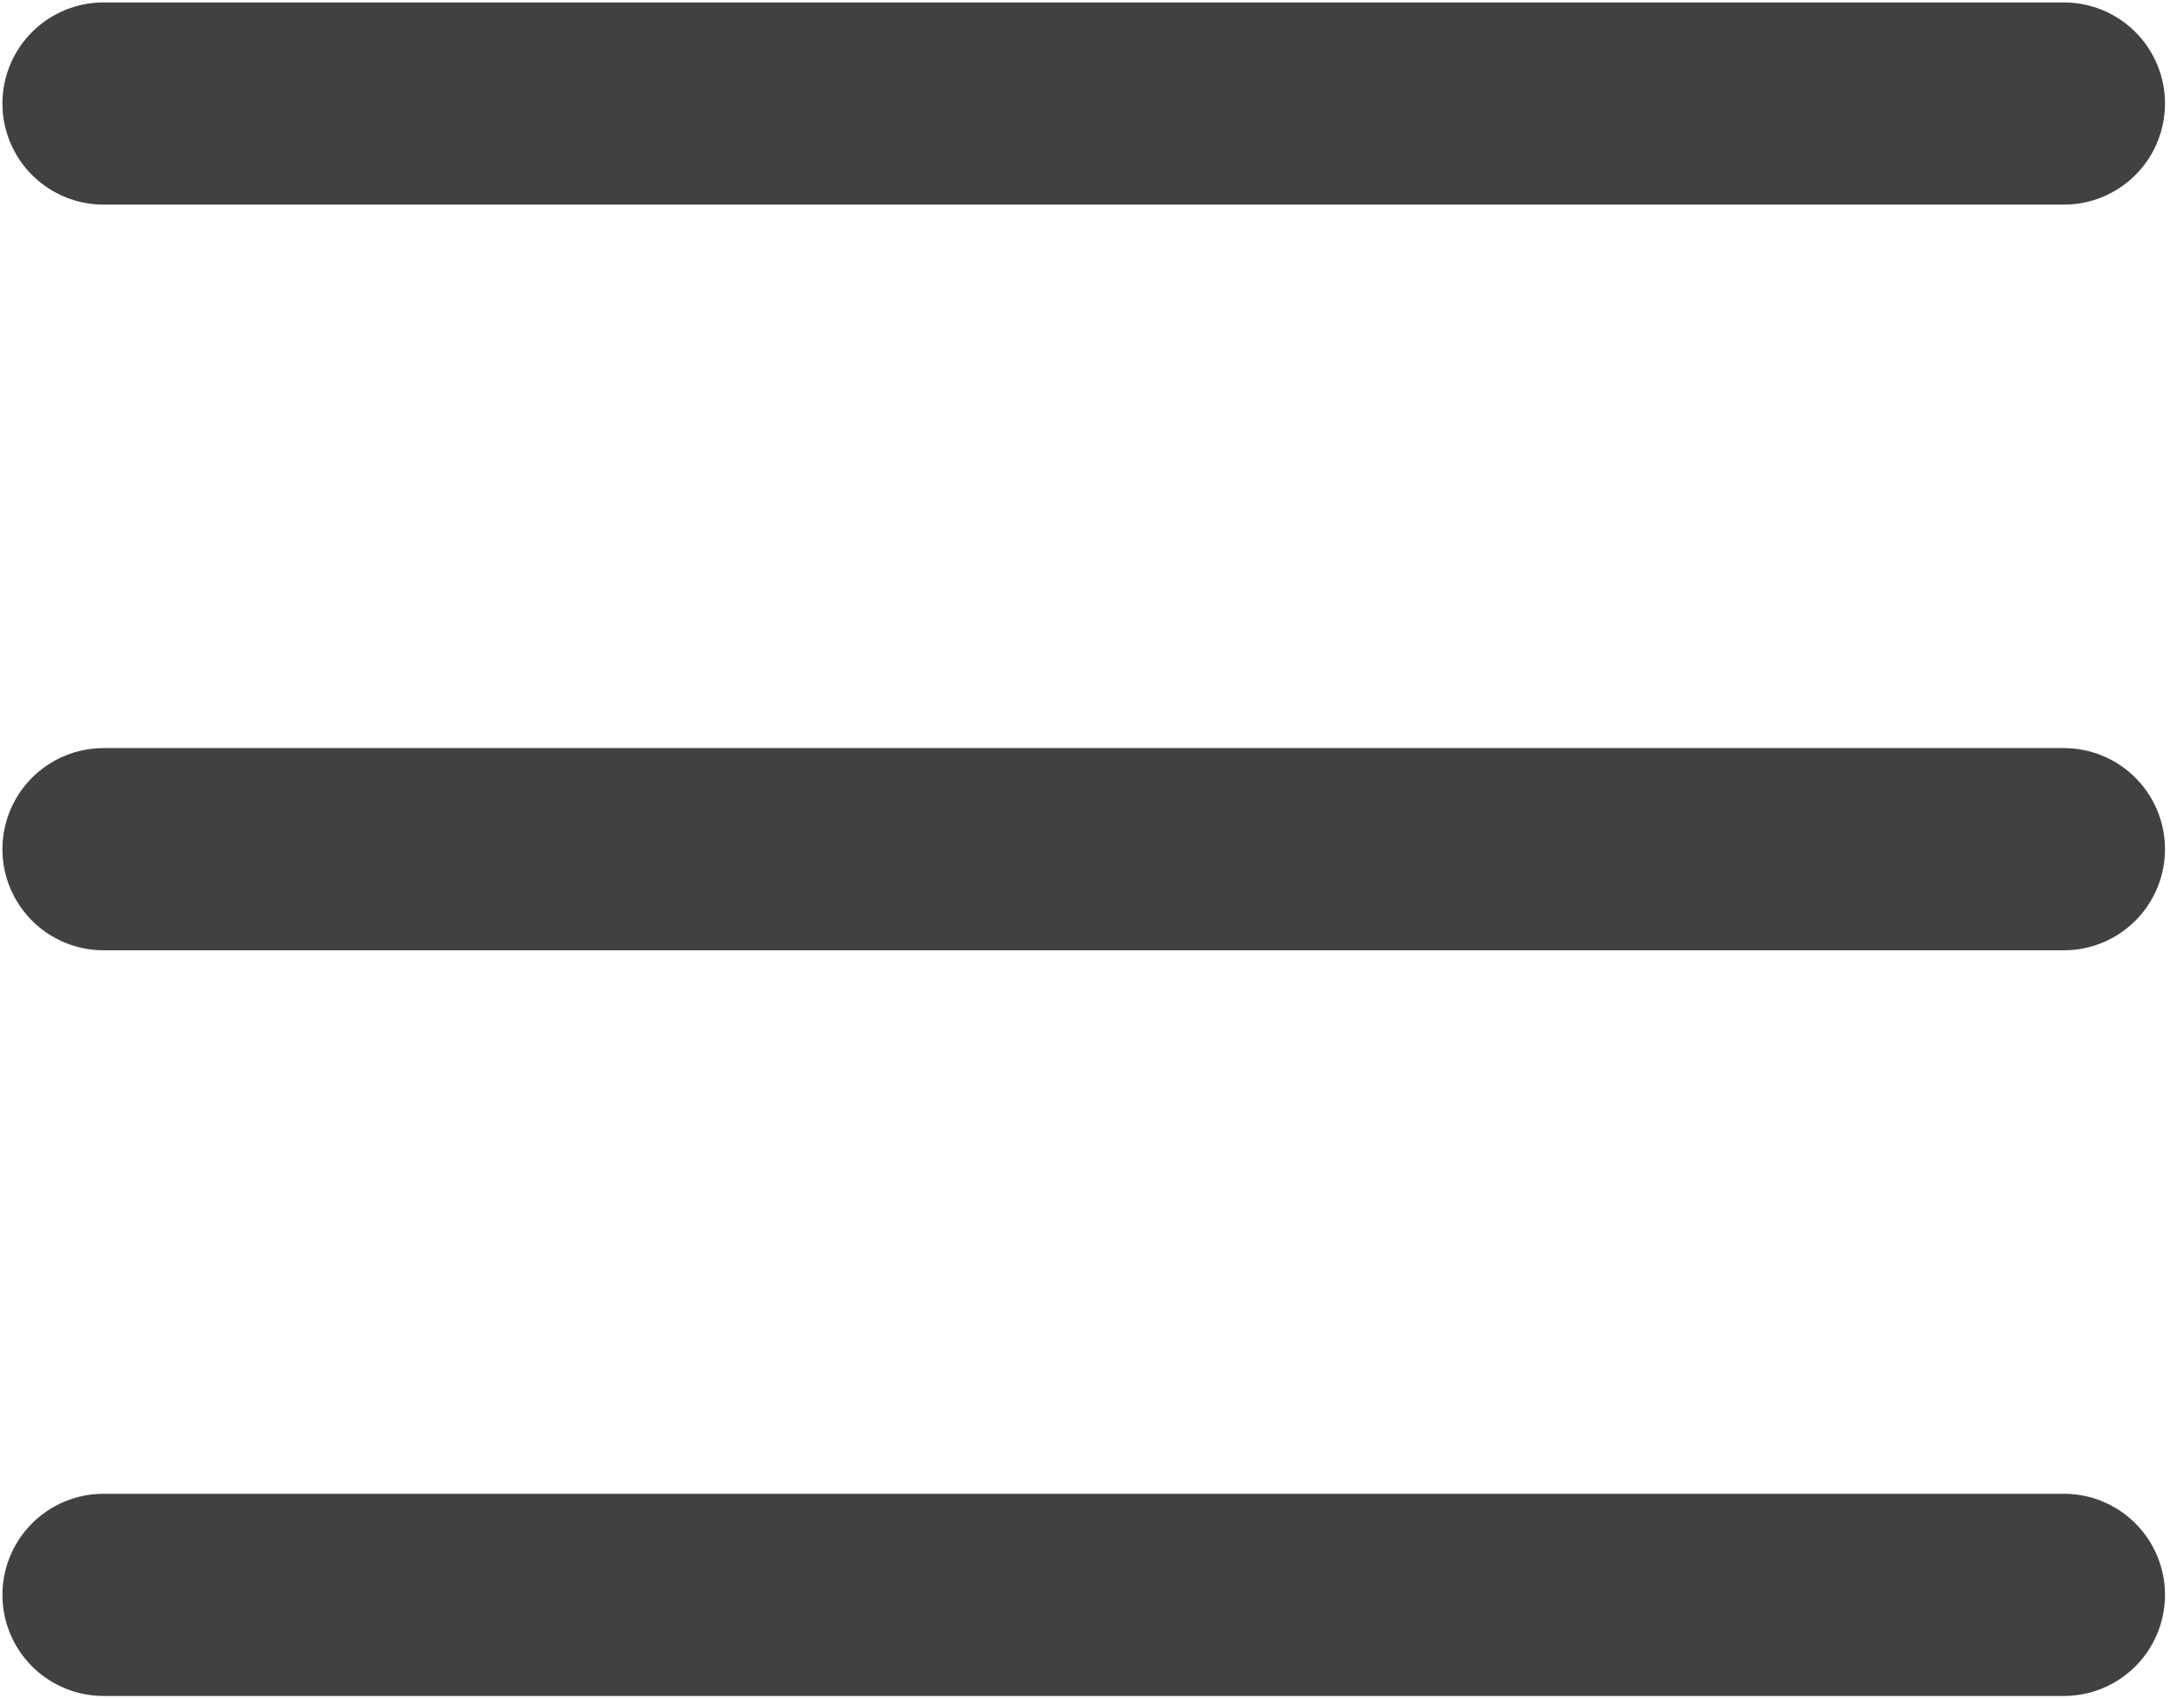<svg width="27" height="21" viewBox="0 0 27 21" fill="none" xmlns="http://www.w3.org/2000/svg">
<path d="M1.28 1.28H25.515" stroke="#424040" stroke-width="2.5" stroke-linecap="round" stroke-linejoin="round"/>
<path d="M1.28 10.5H25.515" stroke="#424040" stroke-width="2.5" stroke-linecap="round" stroke-linejoin="round"/>
<path d="M1.28 19.72H25.515" stroke="#424040" stroke-width="2.5" stroke-linecap="round" stroke-linejoin="round"/>
</svg>
